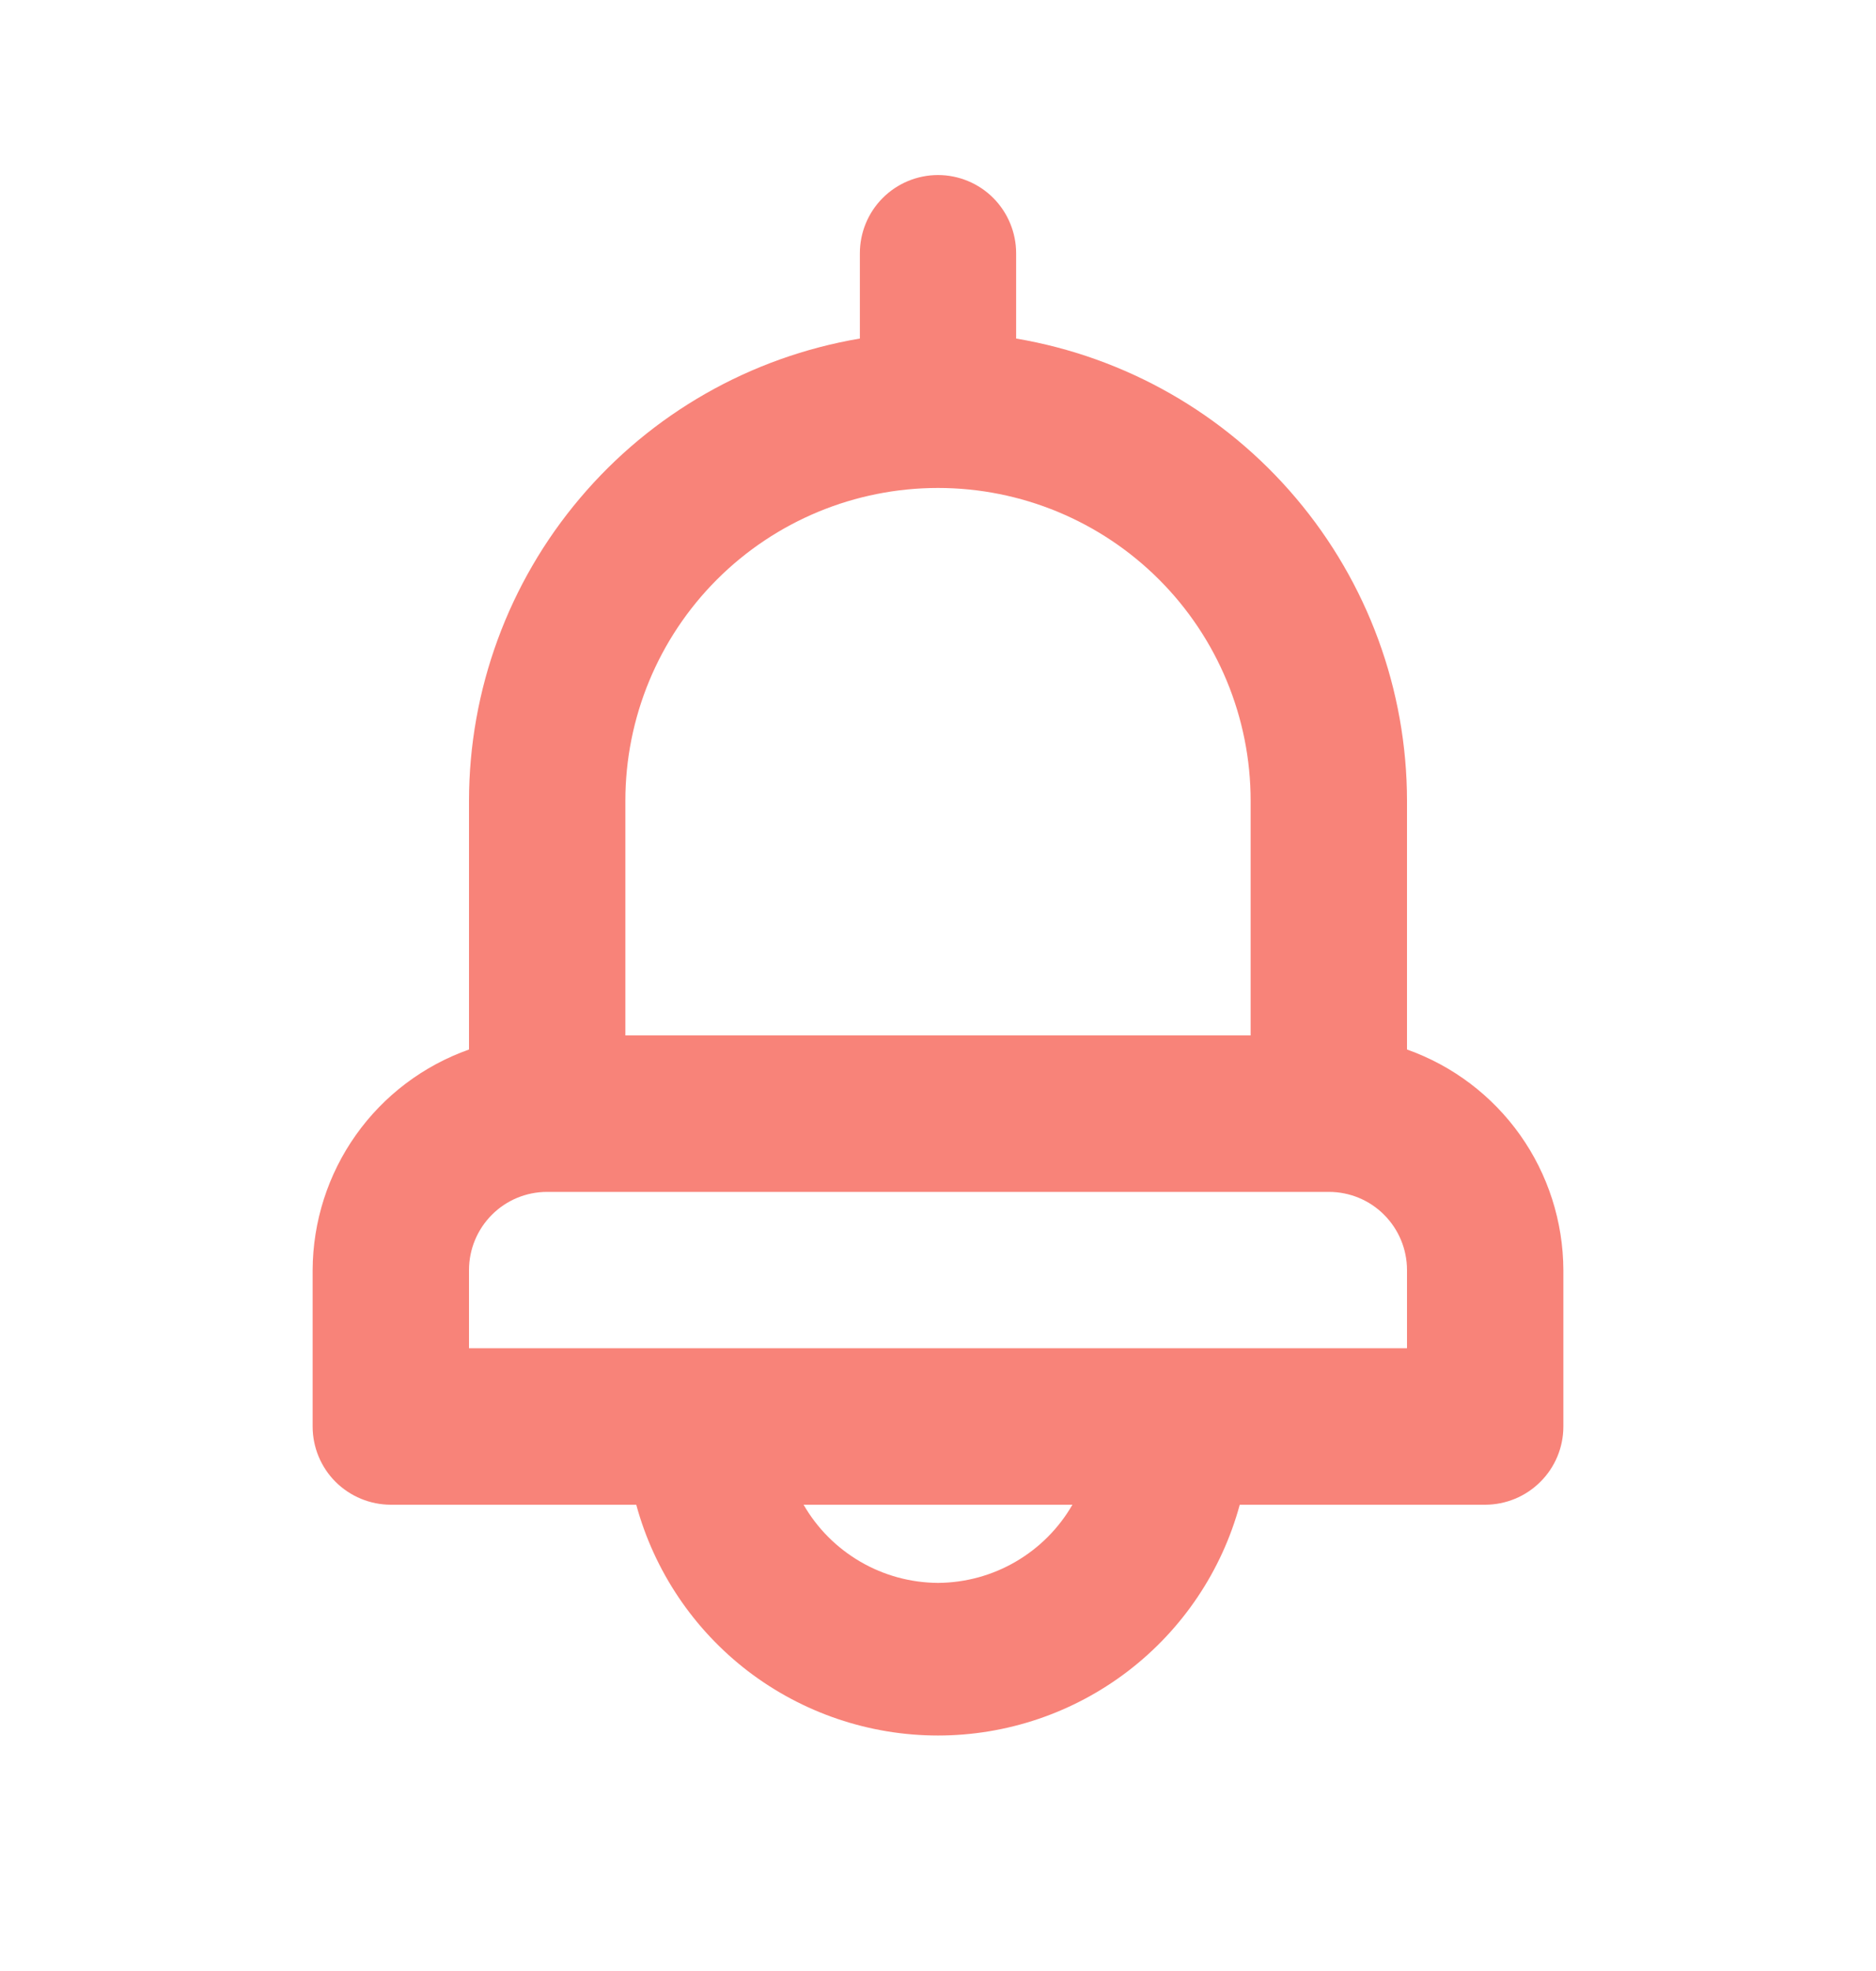 <svg width="20" height="21" viewBox="0 0 20 21" fill="none" xmlns="http://www.w3.org/2000/svg">
<path d="M15 11.182V8.532C14.999 7.351 14.58 6.209 13.817 5.308C13.055 4.406 11.998 3.804 10.833 3.607V2.699C10.833 2.478 10.745 2.266 10.589 2.109C10.433 1.953 10.221 1.865 10 1.865C9.779 1.865 9.567 1.953 9.411 2.109C9.254 2.266 9.167 2.478 9.167 2.699V3.607C8.002 3.804 6.945 4.406 6.183 5.308C5.42 6.209 5.001 7.351 5 8.532V11.182C4.514 11.354 4.092 11.672 3.794 12.093C3.496 12.513 3.335 13.016 3.333 13.532V15.199C3.333 15.42 3.421 15.632 3.577 15.788C3.734 15.944 3.946 16.032 4.167 16.032H6.783C6.975 16.738 7.394 17.361 7.975 17.806C8.557 18.25 9.268 18.491 10 18.491C10.732 18.491 11.443 18.25 12.024 17.806C12.606 17.361 13.025 16.738 13.217 16.032H15.833C16.054 16.032 16.266 15.944 16.422 15.788C16.579 15.632 16.667 15.42 16.667 15.199V13.532C16.665 13.016 16.504 12.513 16.206 12.093C15.907 11.672 15.486 11.354 15 11.182ZM6.667 8.532C6.667 7.648 7.018 6.8 7.643 6.175C8.268 5.55 9.116 5.199 10 5.199C10.884 5.199 11.732 5.55 12.357 6.175C12.982 6.8 13.333 7.648 13.333 8.532V11.032H6.667V8.532ZM10 16.865C9.709 16.863 9.424 16.786 9.172 16.639C8.921 16.493 8.712 16.284 8.567 16.032H11.433C11.288 16.284 11.079 16.493 10.828 16.639C10.576 16.786 10.291 16.863 10 16.865ZM15 14.365H5V13.532C5 13.311 5.088 13.099 5.244 12.943C5.4 12.786 5.612 12.699 5.833 12.699H14.167C14.388 12.699 14.6 12.786 14.756 12.943C14.912 13.099 15 13.311 15 13.532V14.365Z" fill="#F88379"/>
</svg>
